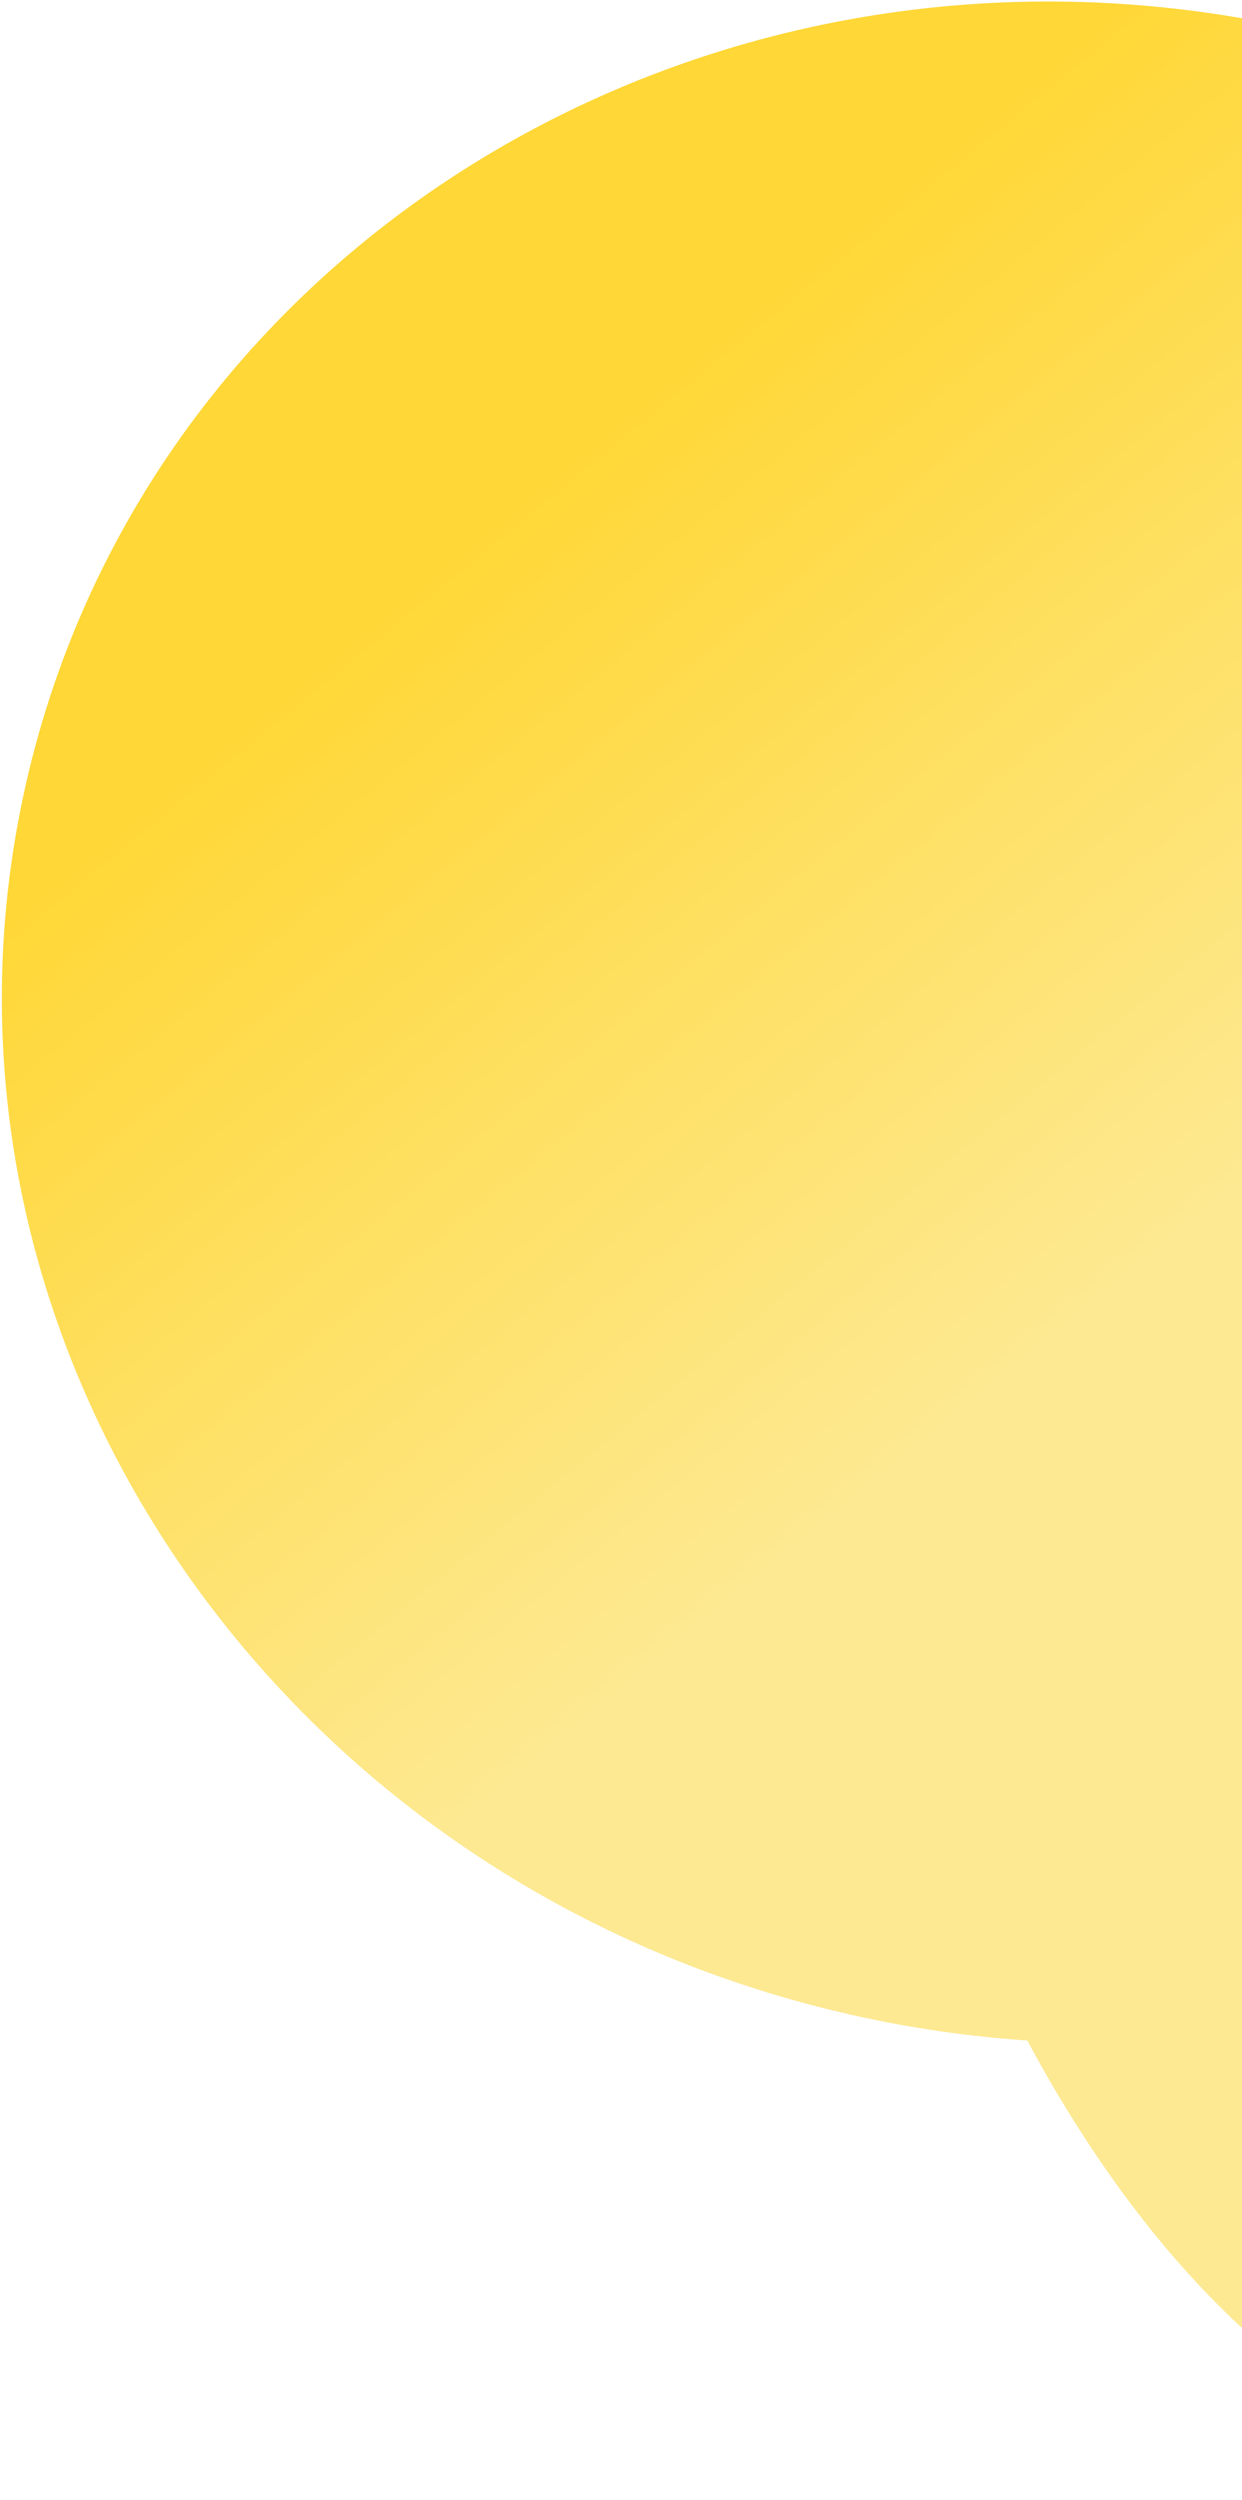 <svg width="257" height="517" viewBox="0 0 257 517" fill="none" xmlns="http://www.w3.org/2000/svg">
<path fill-rule="evenodd" clip-rule="evenodd" d="M176.059 416.628C56.114 389.473 -20.32 275.575 5.341 162.23C31.002 48.884 149.039 -20.986 268.985 6.169C381.628 31.67 455.896 133.674 443.268 239.878C445.305 248.185 449.916 260.642 458.251 274.318C496.739 309.191 524.014 339.756 511.876 393.367C492.403 479.383 402.862 532.414 311.881 511.816C267.734 501.822 234.429 462.769 212.575 421.963C200.487 421.155 188.283 419.395 176.059 416.628Z" fill="url(#paint0_linear_36668_134683)"/>
<defs>
<linearGradient id="paint0_linear_36668_134683" x1="476.917" y1="572.539" x2="48.245" y2="49.785" gradientUnits="userSpaceOnUse">
<stop offset="0.578" stop-color="#FDE992"/>
<stop offset="0.886" stop-color="#FFD736"/>
</linearGradient>
</defs>
</svg>
